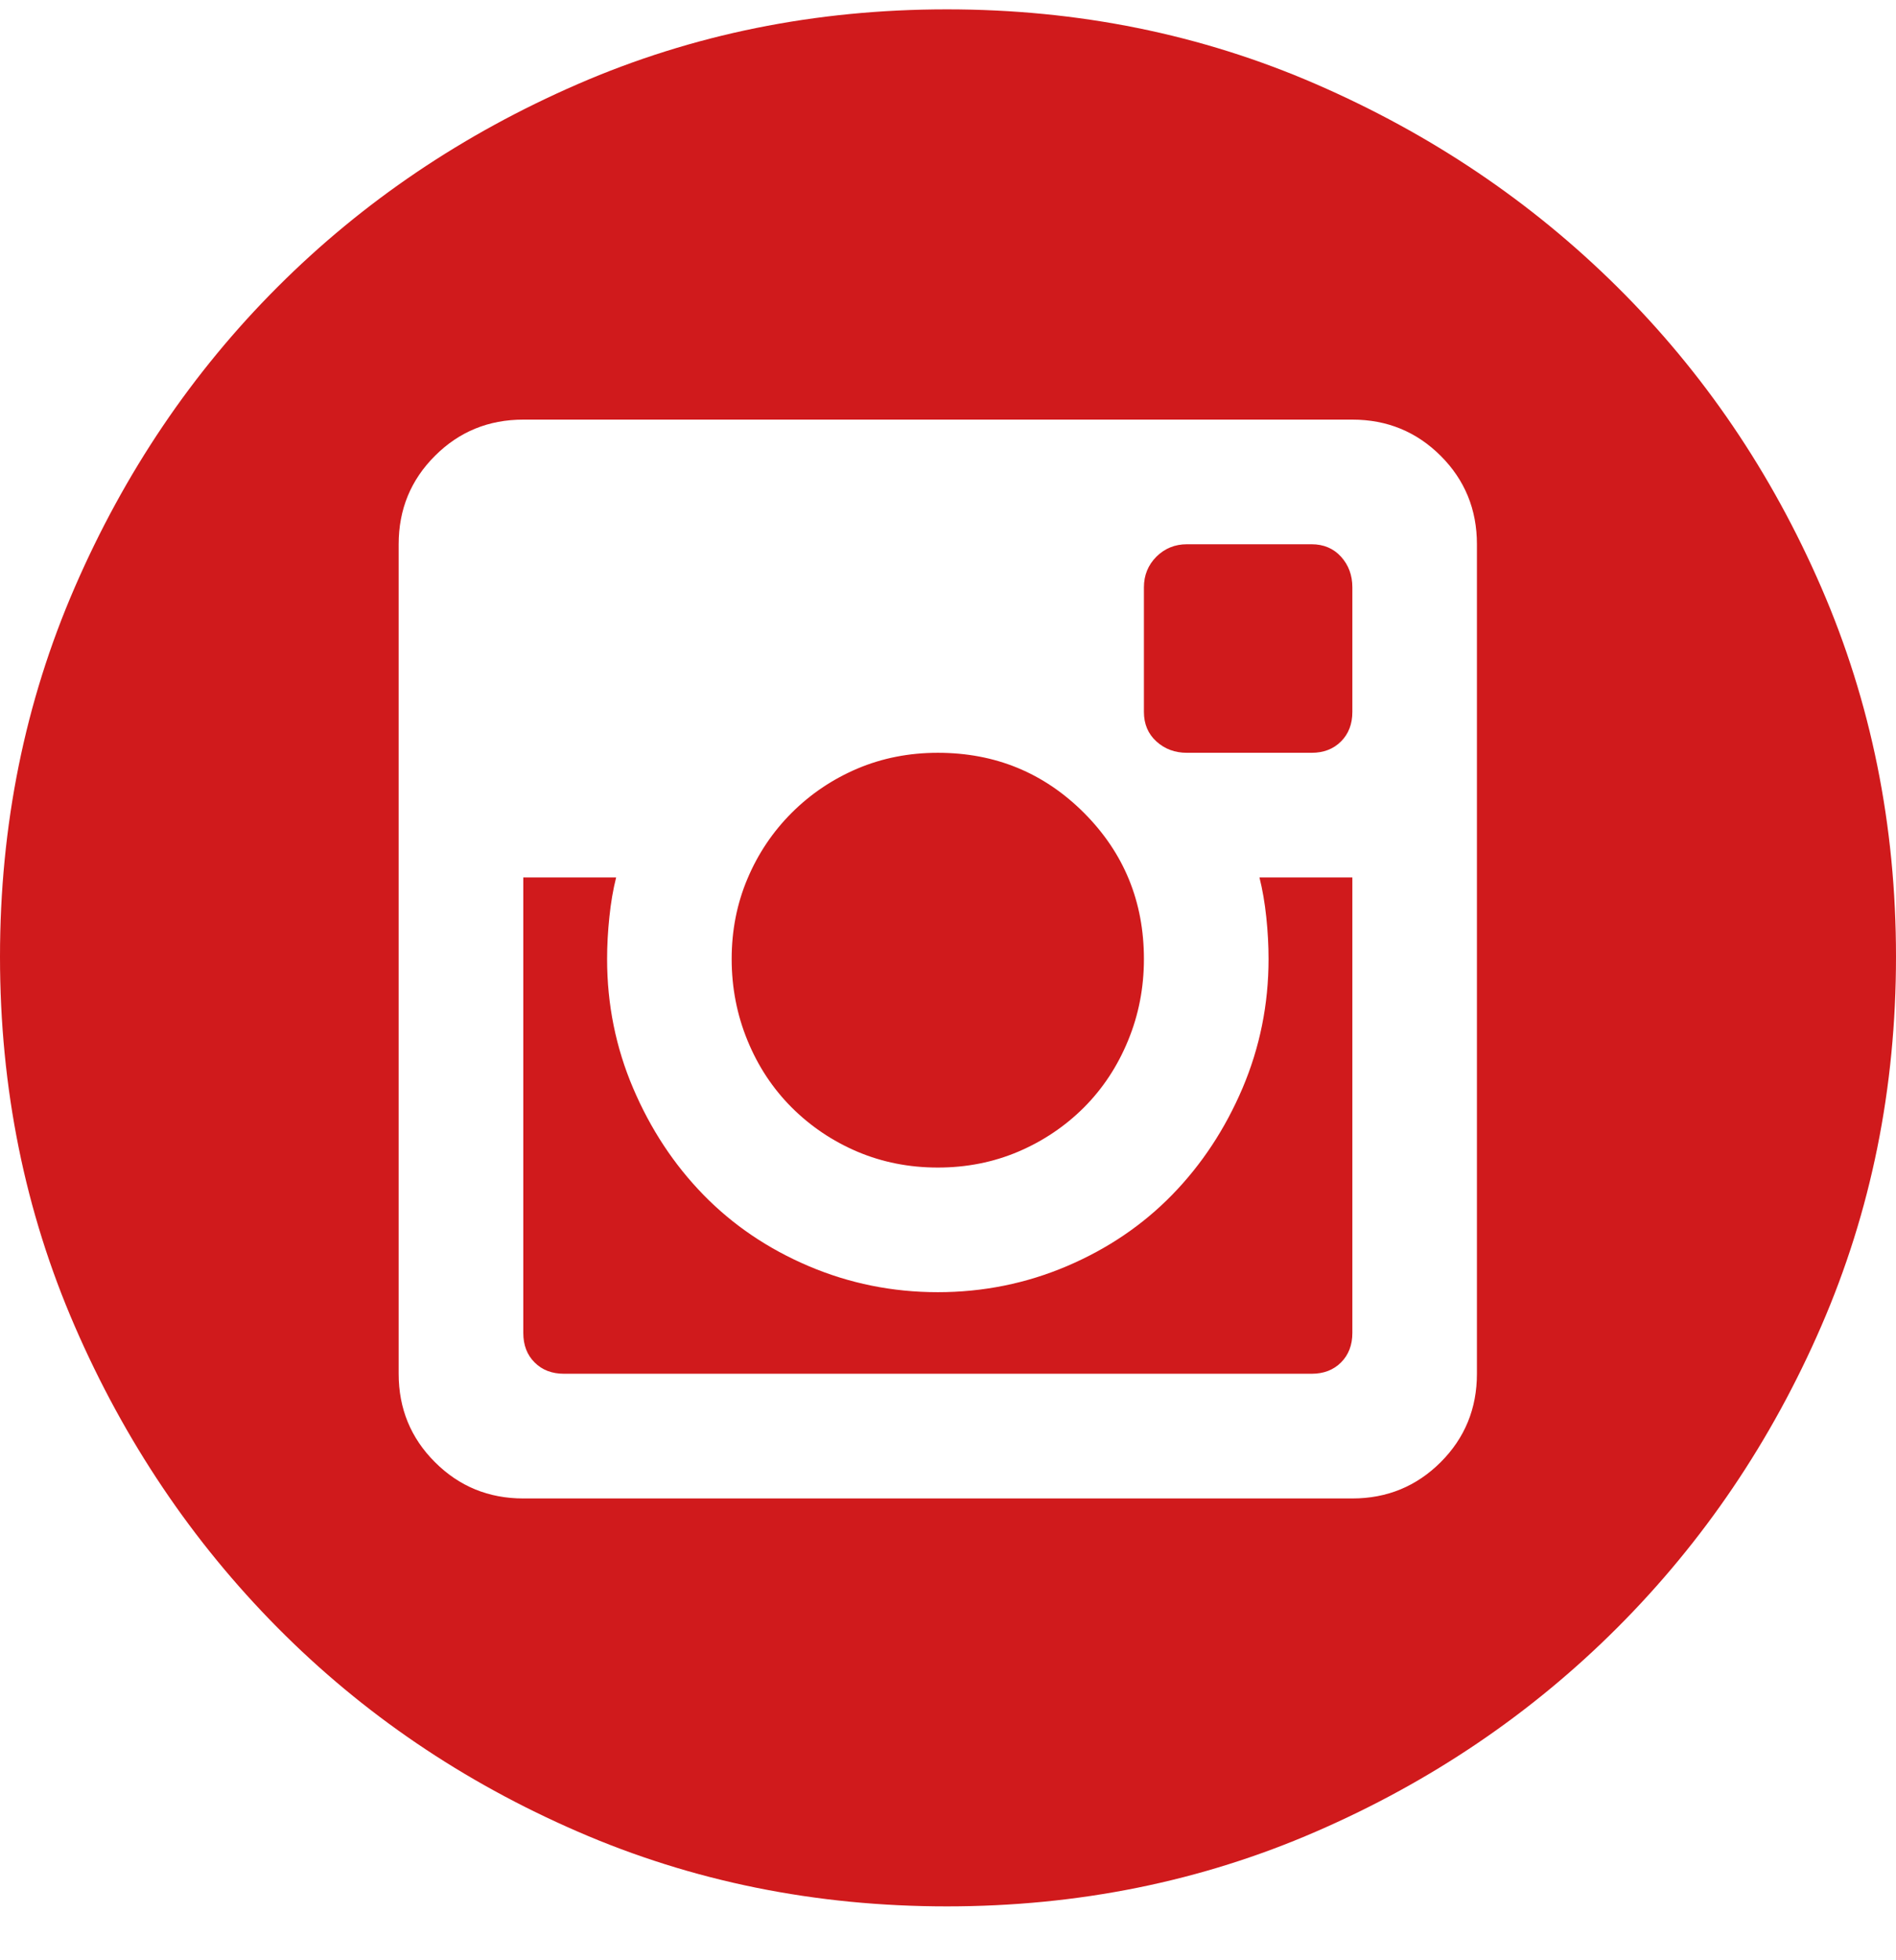 <svg width="30" height="31" viewBox="0 0 30 31" fill="none" xmlns="http://www.w3.org/2000/svg">
<path d="M14.839 18.464C14.385 18.464 13.961 18.38 13.566 18.213C13.172 18.045 12.826 17.812 12.527 17.514C12.228 17.215 11.995 16.863 11.828 16.456C11.661 16.05 11.577 15.62 11.577 15.166C11.577 14.712 11.661 14.288 11.828 13.894C11.995 13.499 12.228 13.153 12.527 12.854C12.826 12.556 13.172 12.323 13.566 12.155C13.961 11.988 14.385 11.905 14.839 11.905C15.747 11.905 16.517 12.221 17.151 12.854C17.784 13.488 18.1 14.258 18.1 15.166C18.1 15.62 18.017 16.05 17.849 16.456C17.682 16.863 17.449 17.215 17.151 17.514C16.852 17.812 16.505 18.045 16.111 18.213C15.717 18.38 15.293 18.464 14.839 18.464ZM20.072 15.166C20.072 14.951 20.06 14.73 20.036 14.503C20.012 14.276 19.976 14.067 19.928 13.876H21.398V21.08C21.398 21.271 21.338 21.427 21.219 21.546C21.099 21.666 20.944 21.725 20.753 21.725H8.925C8.734 21.725 8.578 21.666 8.459 21.546C8.339 21.427 8.28 21.271 8.28 21.08V13.876H9.749C9.701 14.067 9.665 14.276 9.642 14.503C9.618 14.73 9.606 14.951 9.606 15.166C9.606 15.883 9.743 16.564 10.018 17.209C10.293 17.854 10.663 18.416 11.129 18.894C11.595 19.372 12.15 19.748 12.796 20.023C13.441 20.297 14.122 20.435 14.839 20.435C15.556 20.435 16.237 20.297 16.882 20.023C17.527 19.748 18.082 19.372 18.548 18.894C19.014 18.416 19.385 17.854 19.66 17.209C19.934 16.564 20.072 15.883 20.072 15.166ZM14.982 0.148C17.061 0.148 19.008 0.542 20.824 1.331C22.64 2.12 24.229 3.189 25.591 4.539C26.953 5.889 28.029 7.472 28.817 9.288C29.606 11.104 30 13.051 30 15.13C30 17.209 29.606 19.157 28.817 20.973C28.029 22.789 26.953 24.378 25.591 25.74C24.229 27.102 22.64 28.177 20.824 28.965C19.008 29.754 17.061 30.148 14.982 30.148C12.903 30.148 10.956 29.754 9.14 28.965C7.324 28.177 5.741 27.102 4.391 25.74C3.041 24.378 1.971 22.789 1.183 20.973C0.394 19.157 0 17.209 0 15.13C0 13.051 0.394 11.104 1.183 9.288C1.971 7.472 3.041 5.889 4.391 4.539C5.741 3.189 7.324 2.12 9.14 1.331C10.956 0.542 12.903 0.148 14.982 0.148ZM23.369 8.607C23.369 8.057 23.178 7.591 22.796 7.209C22.413 6.827 21.947 6.636 21.398 6.636H8.28C7.73 6.636 7.264 6.827 6.882 7.209C6.499 7.591 6.308 8.057 6.308 8.607V21.725C6.308 22.275 6.499 22.741 6.882 23.123C7.264 23.505 7.73 23.697 8.28 23.697H21.398C21.947 23.697 22.413 23.505 22.796 23.123C23.178 22.741 23.369 22.275 23.369 21.725V8.607ZM20.753 8.607C20.944 8.607 21.099 8.673 21.219 8.804C21.338 8.936 21.398 9.097 21.398 9.288V11.259C21.398 11.45 21.338 11.606 21.219 11.725C21.099 11.845 20.944 11.905 20.753 11.905H18.781C18.59 11.905 18.429 11.845 18.297 11.725C18.166 11.606 18.1 11.45 18.1 11.259V9.288C18.1 9.097 18.166 8.936 18.297 8.804C18.429 8.673 18.59 8.607 18.781 8.607H20.753Z" fill="#D01A1C"/>
</svg>
